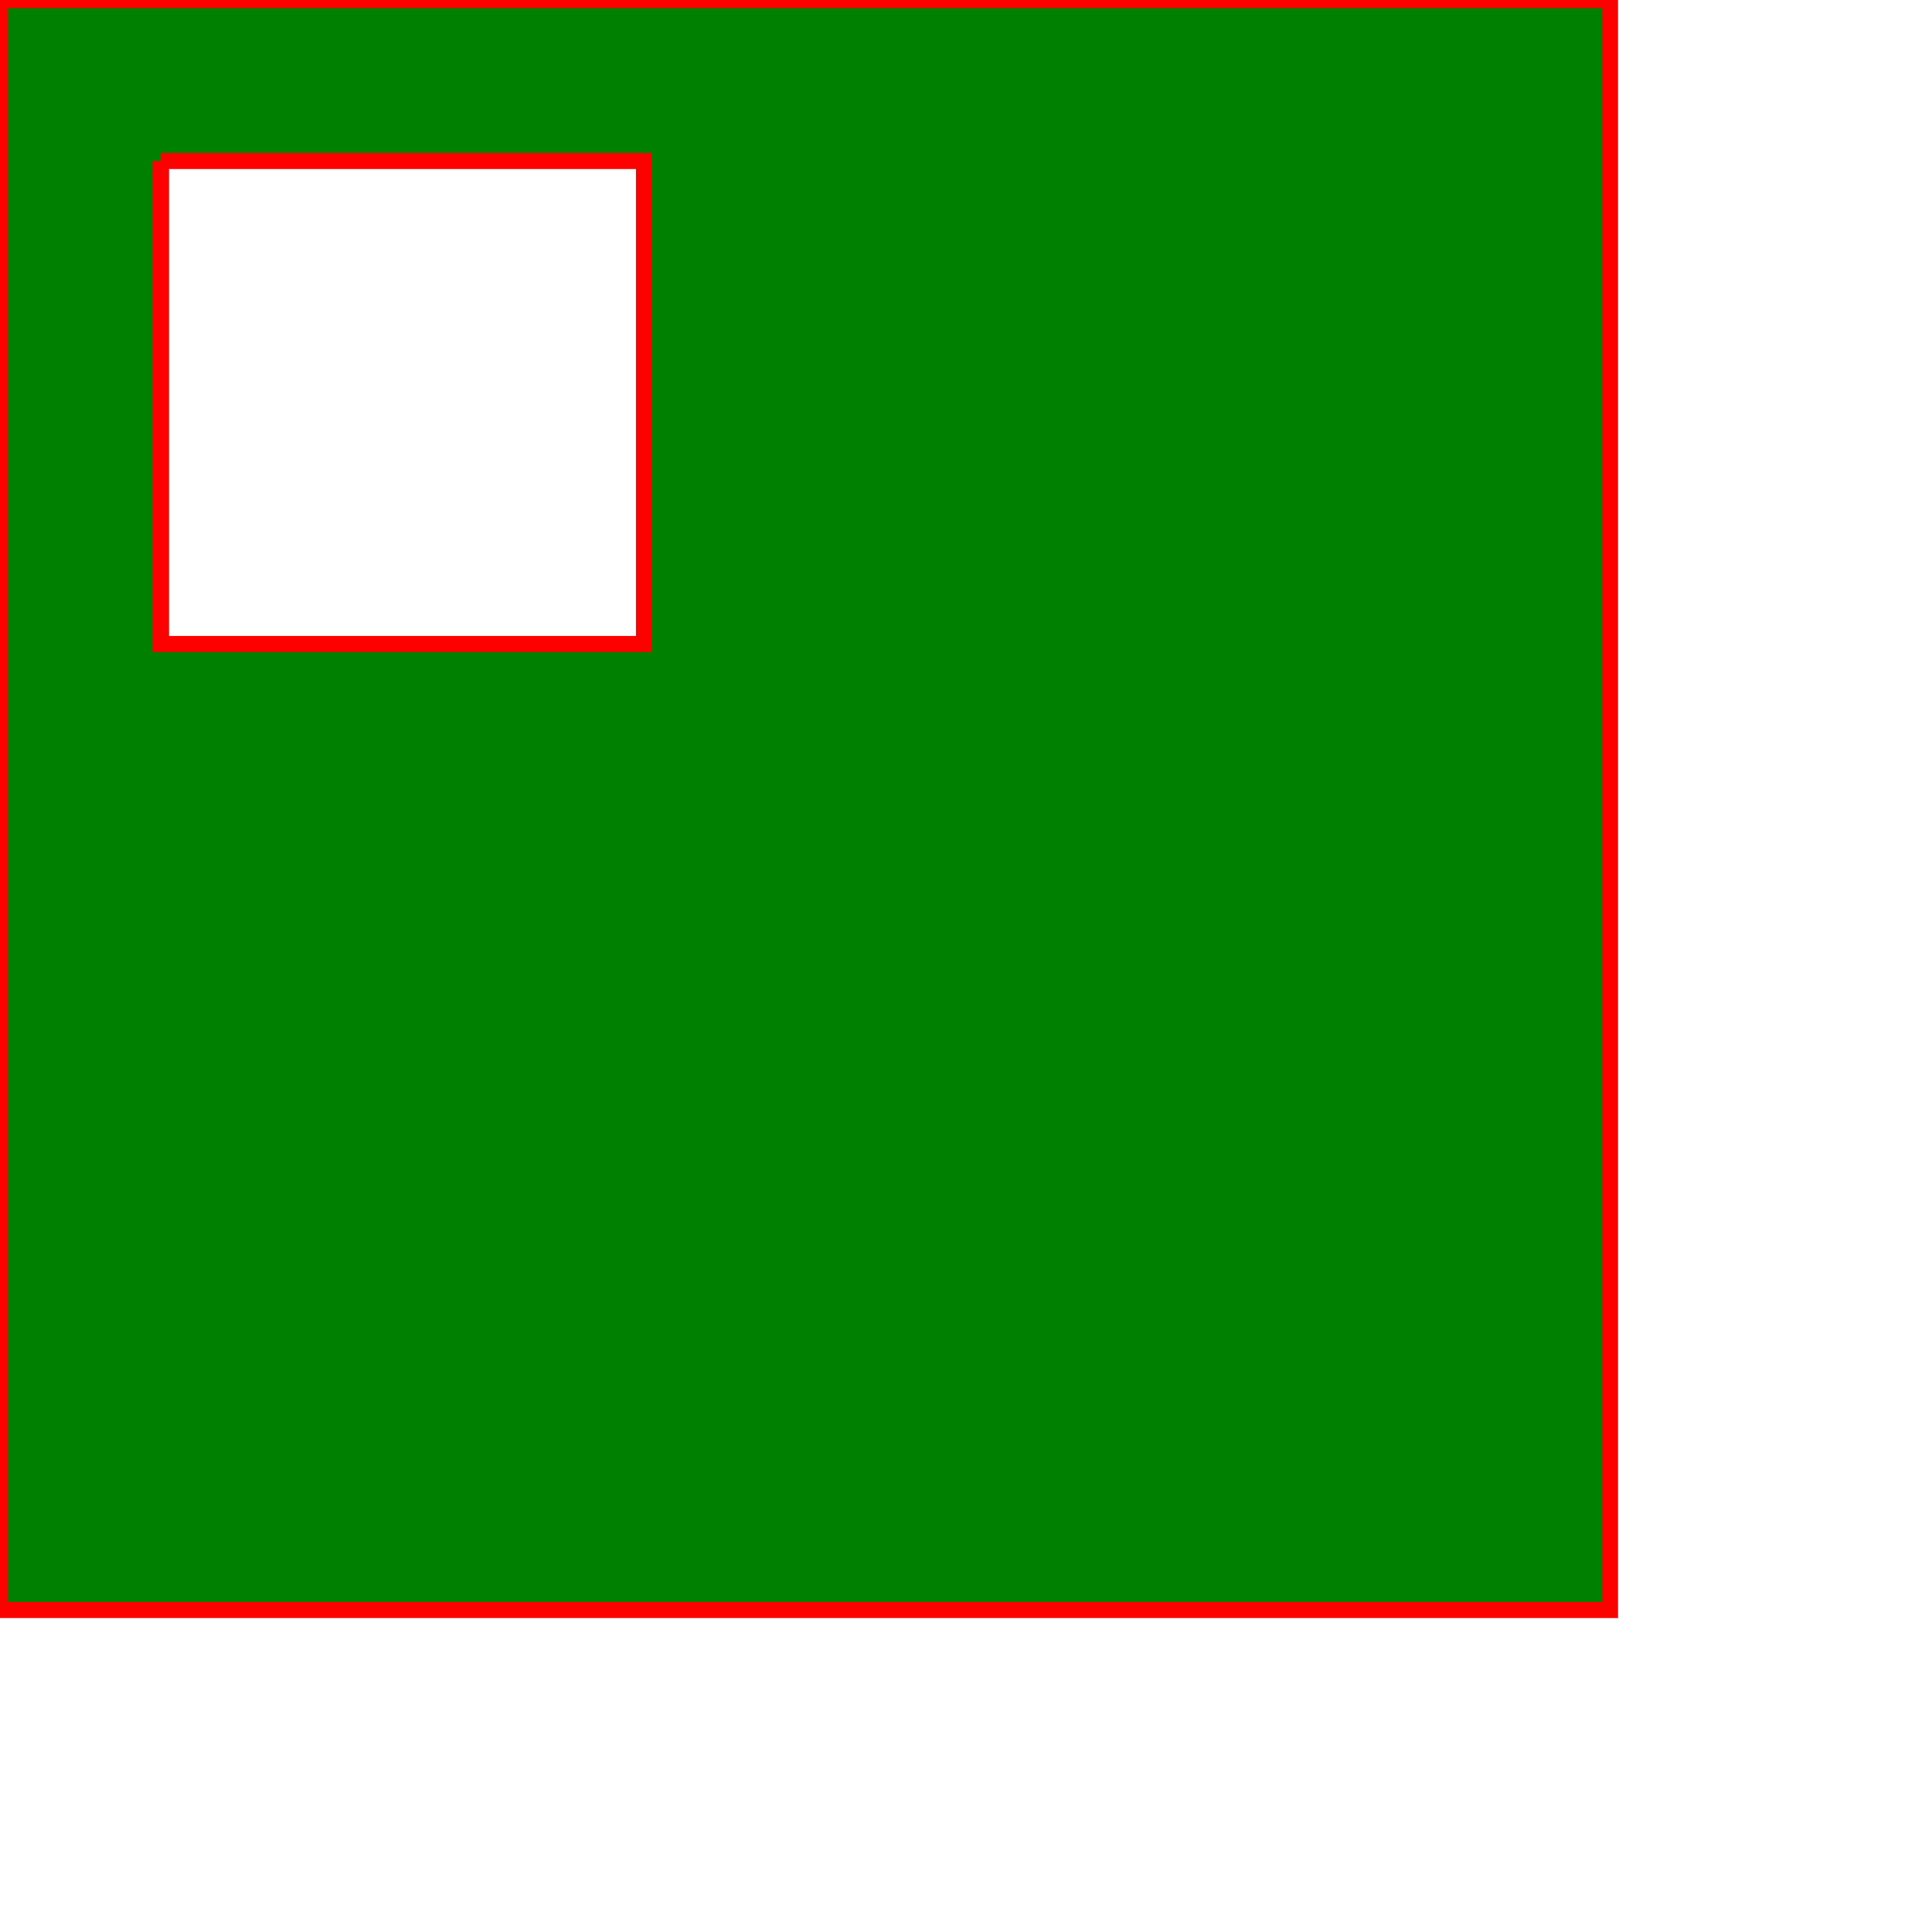 <svg xmlns="http://www.w3.org/2000/svg" width="120" height="120"><path stroke="red" d="M 0.0 0.0 L 0.0 100.0 L 100.0 100.0 L 100.0 0.0 L 0.0 0.0 M 10.0 10.0 L 40.0 10.0 L 40.0 40.0 L 10.0 40.0 L 10.0 10.0" fill-rule="evenodd" fill="green"/></svg>